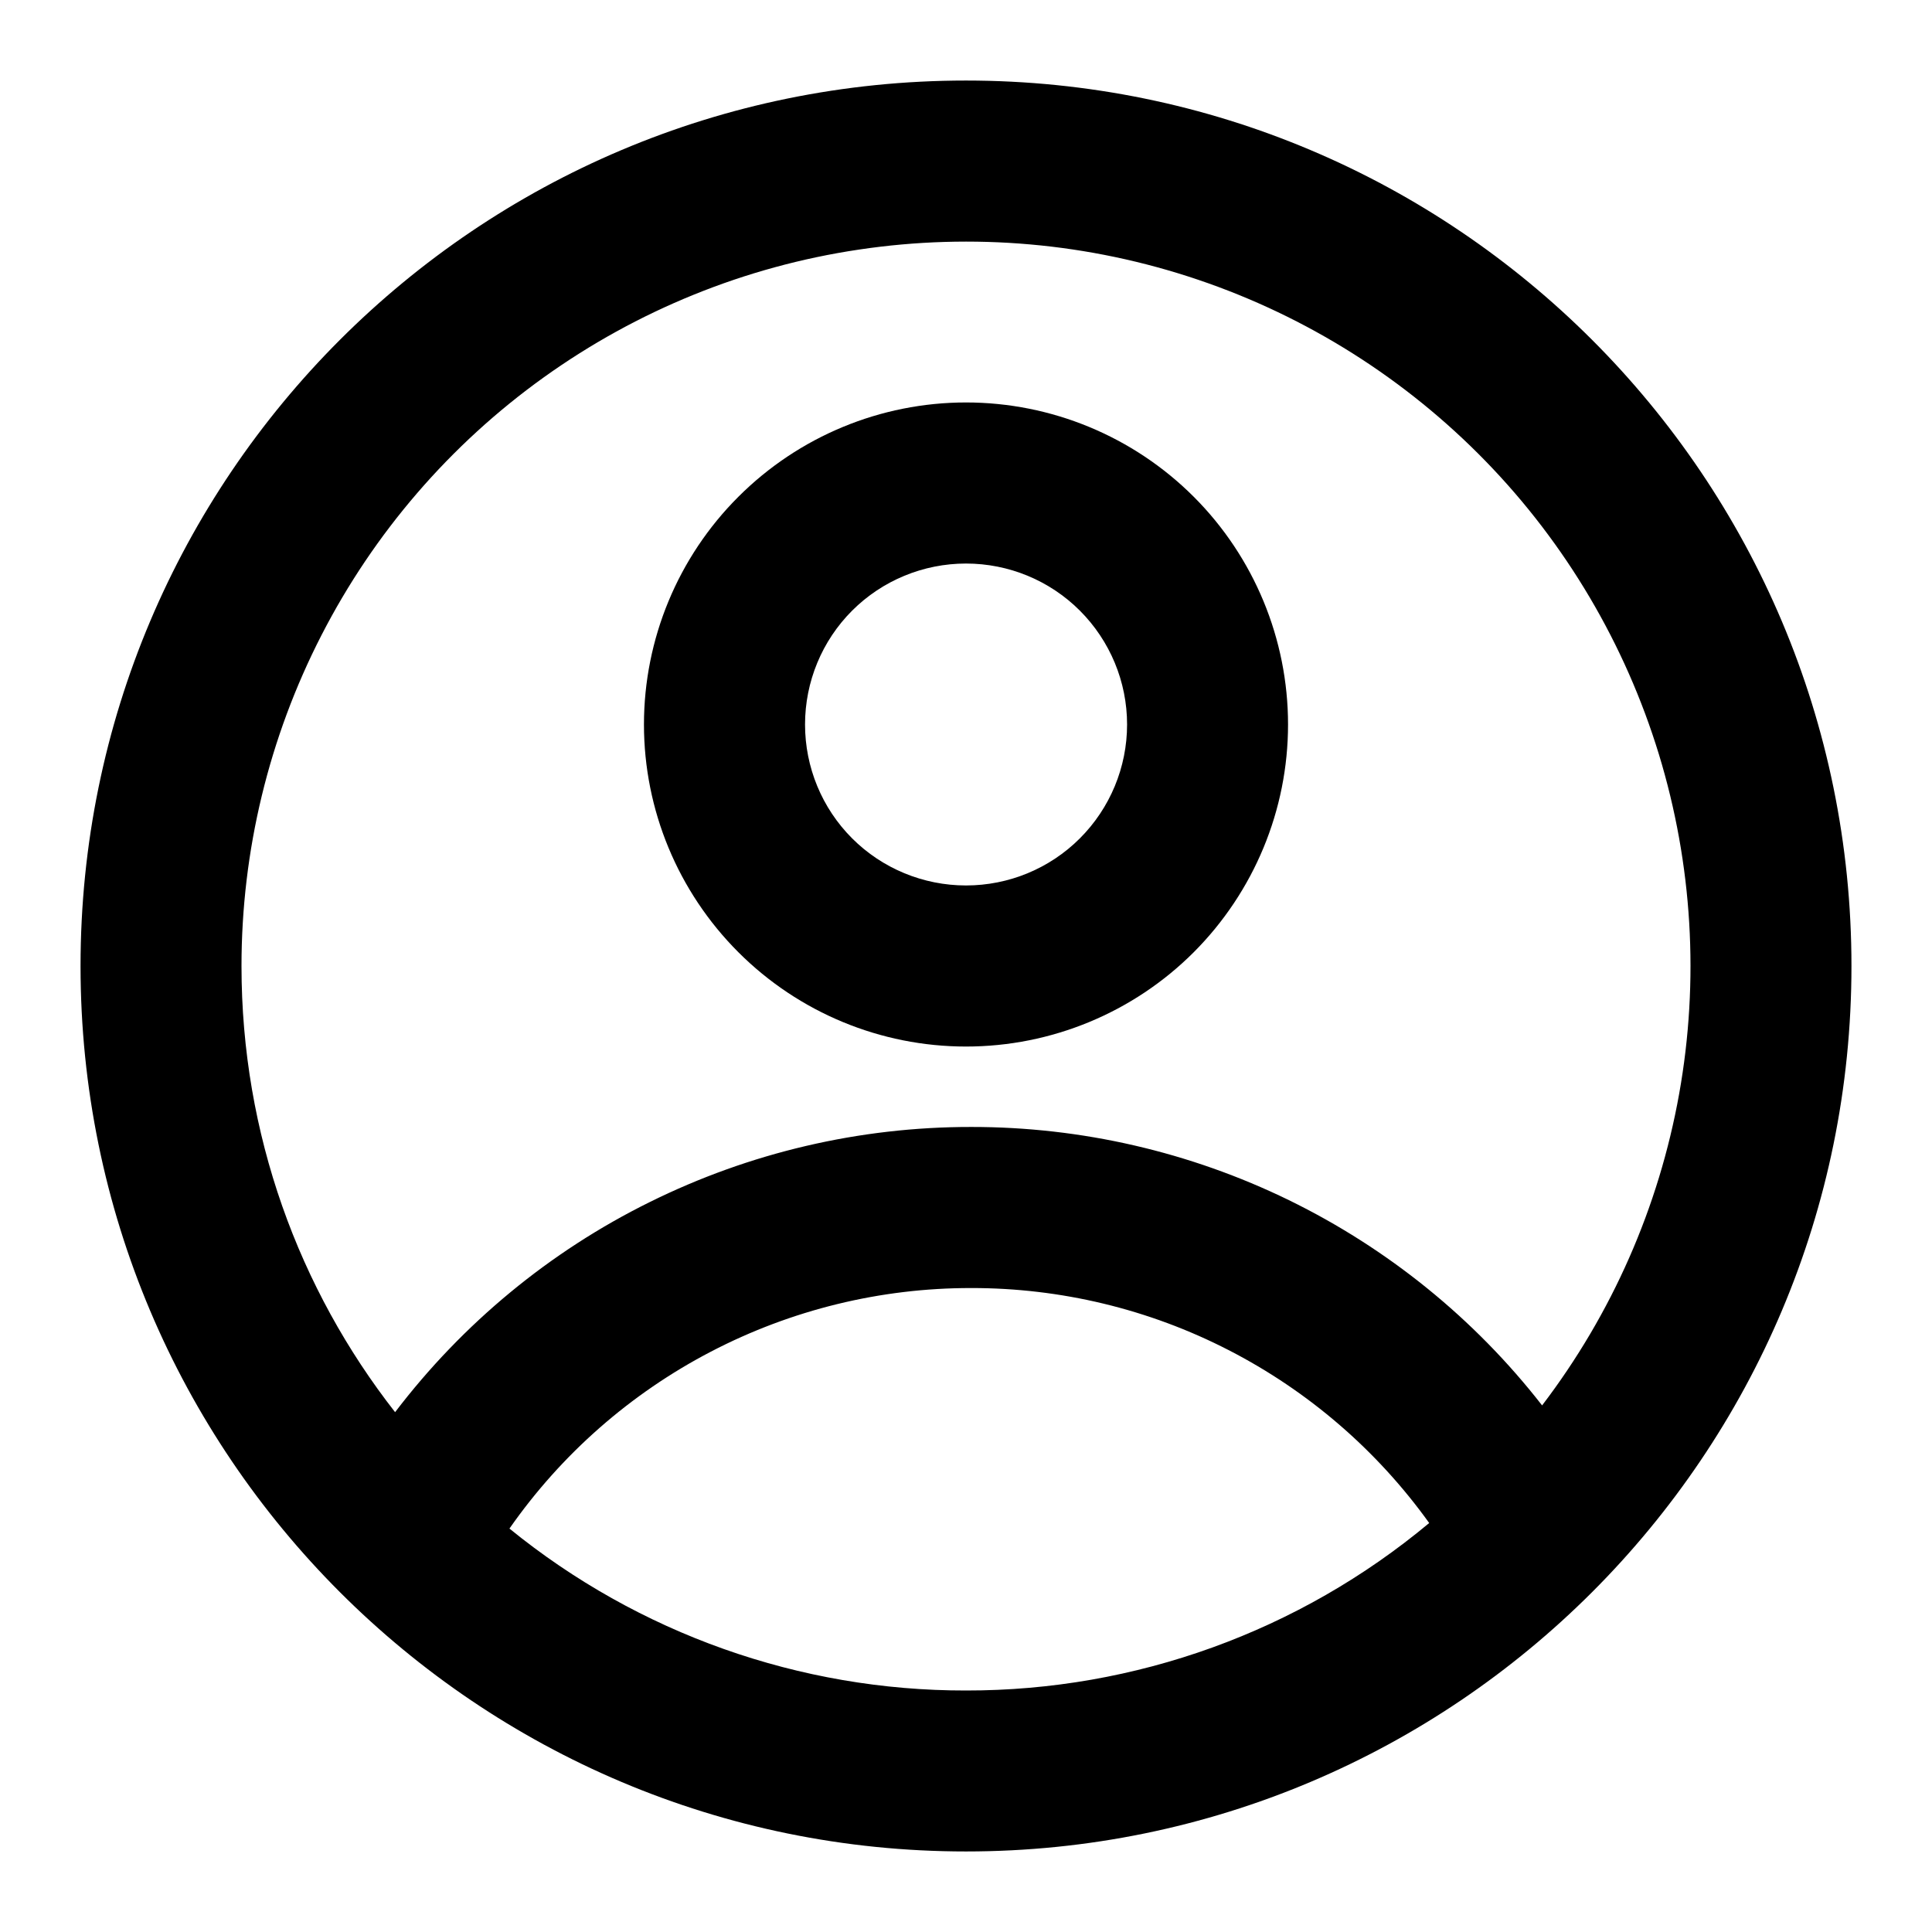 <svg width="16" height="16" viewBox="0 0 16 16" fill="none" xmlns="http://www.w3.org/2000/svg">
<path fill-rule="evenodd" clip-rule="evenodd" d="M10.667 6C10.667 6.707 10.386 7.385 9.886 7.886C9.386 8.386 8.707 8.667 8 8.667C7.293 8.667 6.615 8.386 6.115 7.886C5.614 7.385 5.333 6.707 5.333 6C5.333 5.293 5.614 4.614 6.115 4.114C6.615 3.614 7.293 3.333 8 3.333C8.707 3.333 9.386 3.614 9.886 4.114C10.386 4.614 10.667 5.293 10.667 6ZM9.334 6C9.334 6.354 9.193 6.693 8.943 6.943C8.693 7.193 8.354 7.333 8 7.333C7.647 7.333 7.307 7.193 7.057 6.943C6.807 6.693 6.667 6.354 6.667 6C6.667 5.646 6.807 5.307 7.057 5.057C7.307 4.807 7.647 4.667 8 4.667C8.354 4.667 8.693 4.807 8.943 5.057C9.193 5.307 9.334 5.646 9.334 6Z" fill="black"/>
<path fill-rule="evenodd" clip-rule="evenodd" d="M8 0.667C3.95 0.667 0.667 3.95 0.667 8C0.667 12.05 3.95 15.333 8 15.333C12.05 15.333 15.333 12.05 15.333 8C15.333 3.95 12.05 0.667 8 0.667ZM2 8C2 9.393 2.475 10.676 3.272 11.695C3.832 10.96 4.553 10.364 5.381 9.955C6.209 9.545 7.12 9.332 8.043 9.333C8.955 9.332 9.855 9.54 10.674 9.939C11.493 10.339 12.211 10.92 12.771 11.639C13.349 10.881 13.738 9.997 13.906 9.059C14.074 8.121 14.016 7.157 13.738 6.246C13.459 5.335 12.968 4.503 12.304 3.82C11.64 3.137 10.823 2.621 9.92 2.316C9.018 2.011 8.056 1.926 7.113 2.067C6.171 2.207 5.276 2.571 4.502 3.126C3.728 3.681 3.097 4.413 2.662 5.261C2.227 6.108 2 7.047 2 8ZM8 14C6.623 14.002 5.287 13.528 4.219 12.659C4.649 12.043 5.221 11.541 5.887 11.194C6.553 10.847 7.293 10.666 8.043 10.667C8.785 10.666 9.516 10.842 10.175 11.181C10.835 11.52 11.404 12.011 11.836 12.613C10.76 13.511 9.402 14.002 8 14Z" fill="black"/>
</svg>
